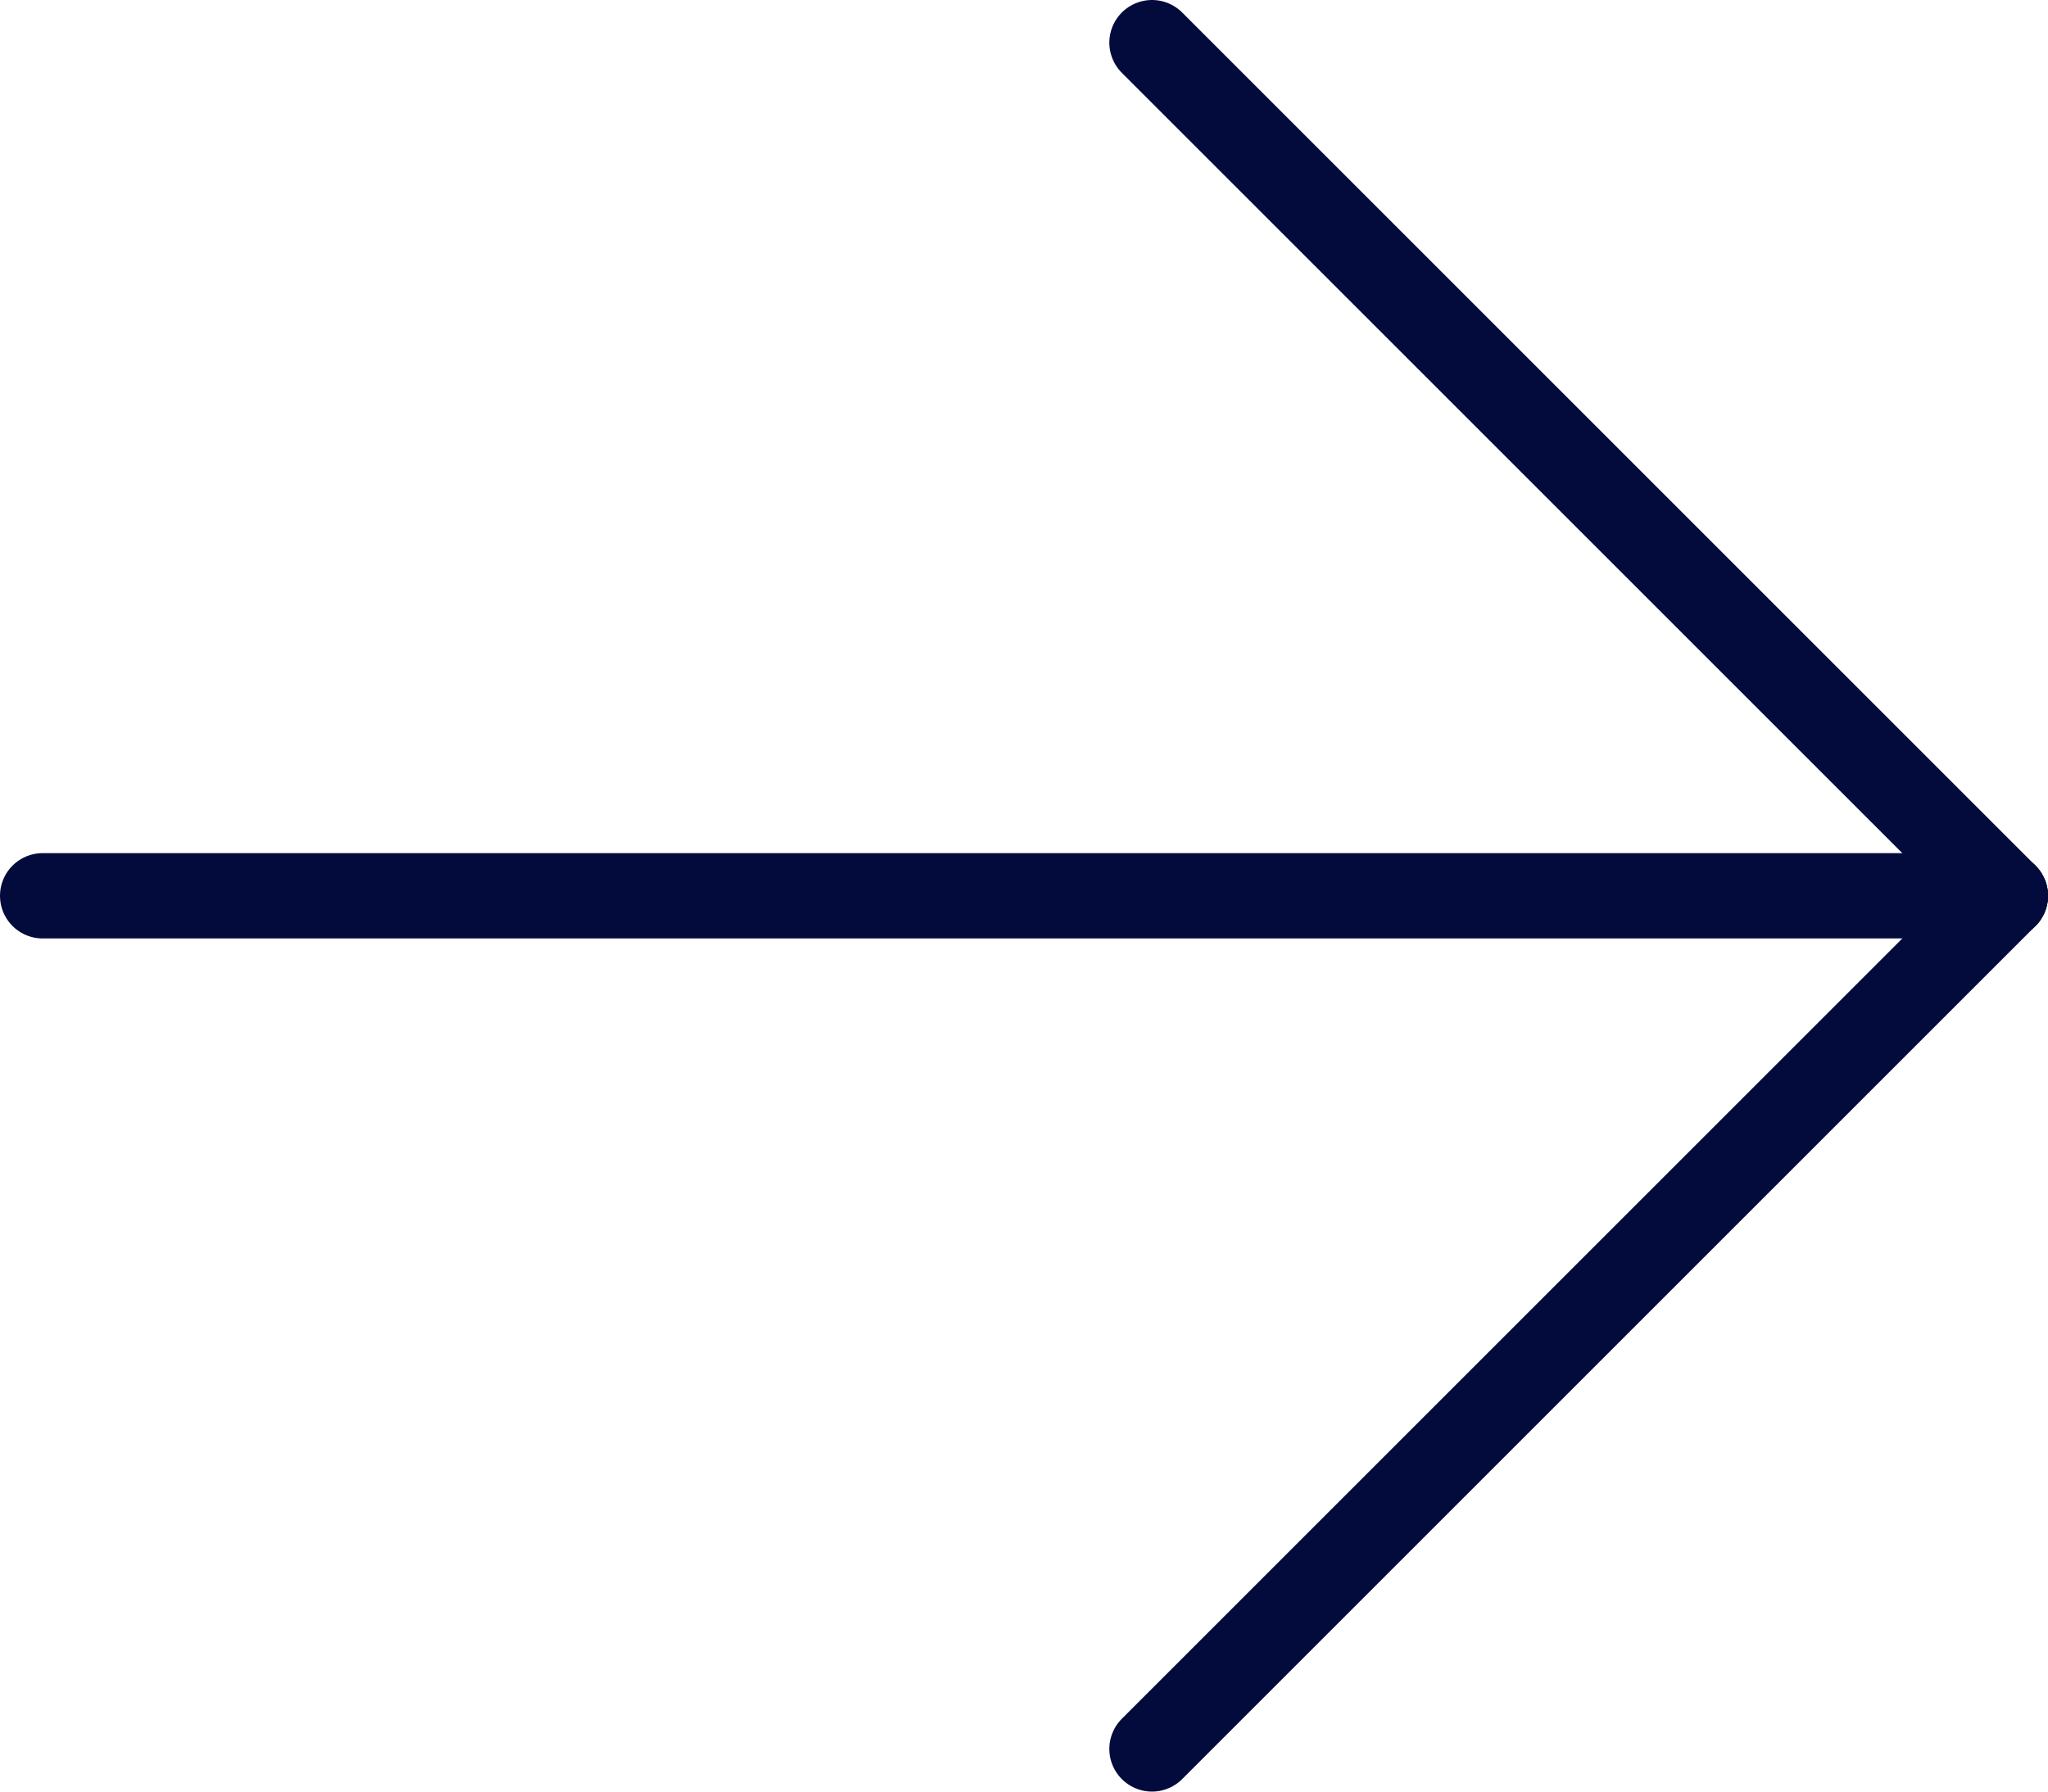 <?xml version="1.0" encoding="UTF-8"?>
<svg width="24px" height="21px" viewBox="0 0 24 21" version="1.1" xmlns="http://www.w3.org/2000/svg" xmlns:xlink="http://www.w3.org/1999/xlink">
    <!-- Generator: Sketch 52.5 (67469) - http://www.bohemiancoding.com/sketch -->
    <title>icon/next</title>
    <desc>Created with Sketch.</desc>
    <g id="Export-Symbols-and-Components" stroke="none" stroke-width="1" fill="none" fill-rule="evenodd" stroke-linecap="round" stroke-linejoin="round">
        <g id="Symbols-and-Components" transform="translate(-464, -2993)" stroke="#030B3C">
            <g id="icon/next" transform="translate(464, 2993)">
                <path d="M23.5,10.5 L13.5,0.5" id="Stroke-1" transform="translate(18.5, 5.5) rotate(-180) translate(-18.5, -5.5) "></path>
                <path d="M23.5,10.5 L13.5,20.5" id="Stroke-3" transform="translate(18.5, 15.5) rotate(-180) translate(-18.5, -15.5) "></path>
                <path d="M23.5,10.5 L0.5,10.5" id="Stroke-5" transform="translate(12, 10.5) rotate(-180) translate(-12, -10.5) "></path>
            </g>
        </g>
    </g>
</svg>